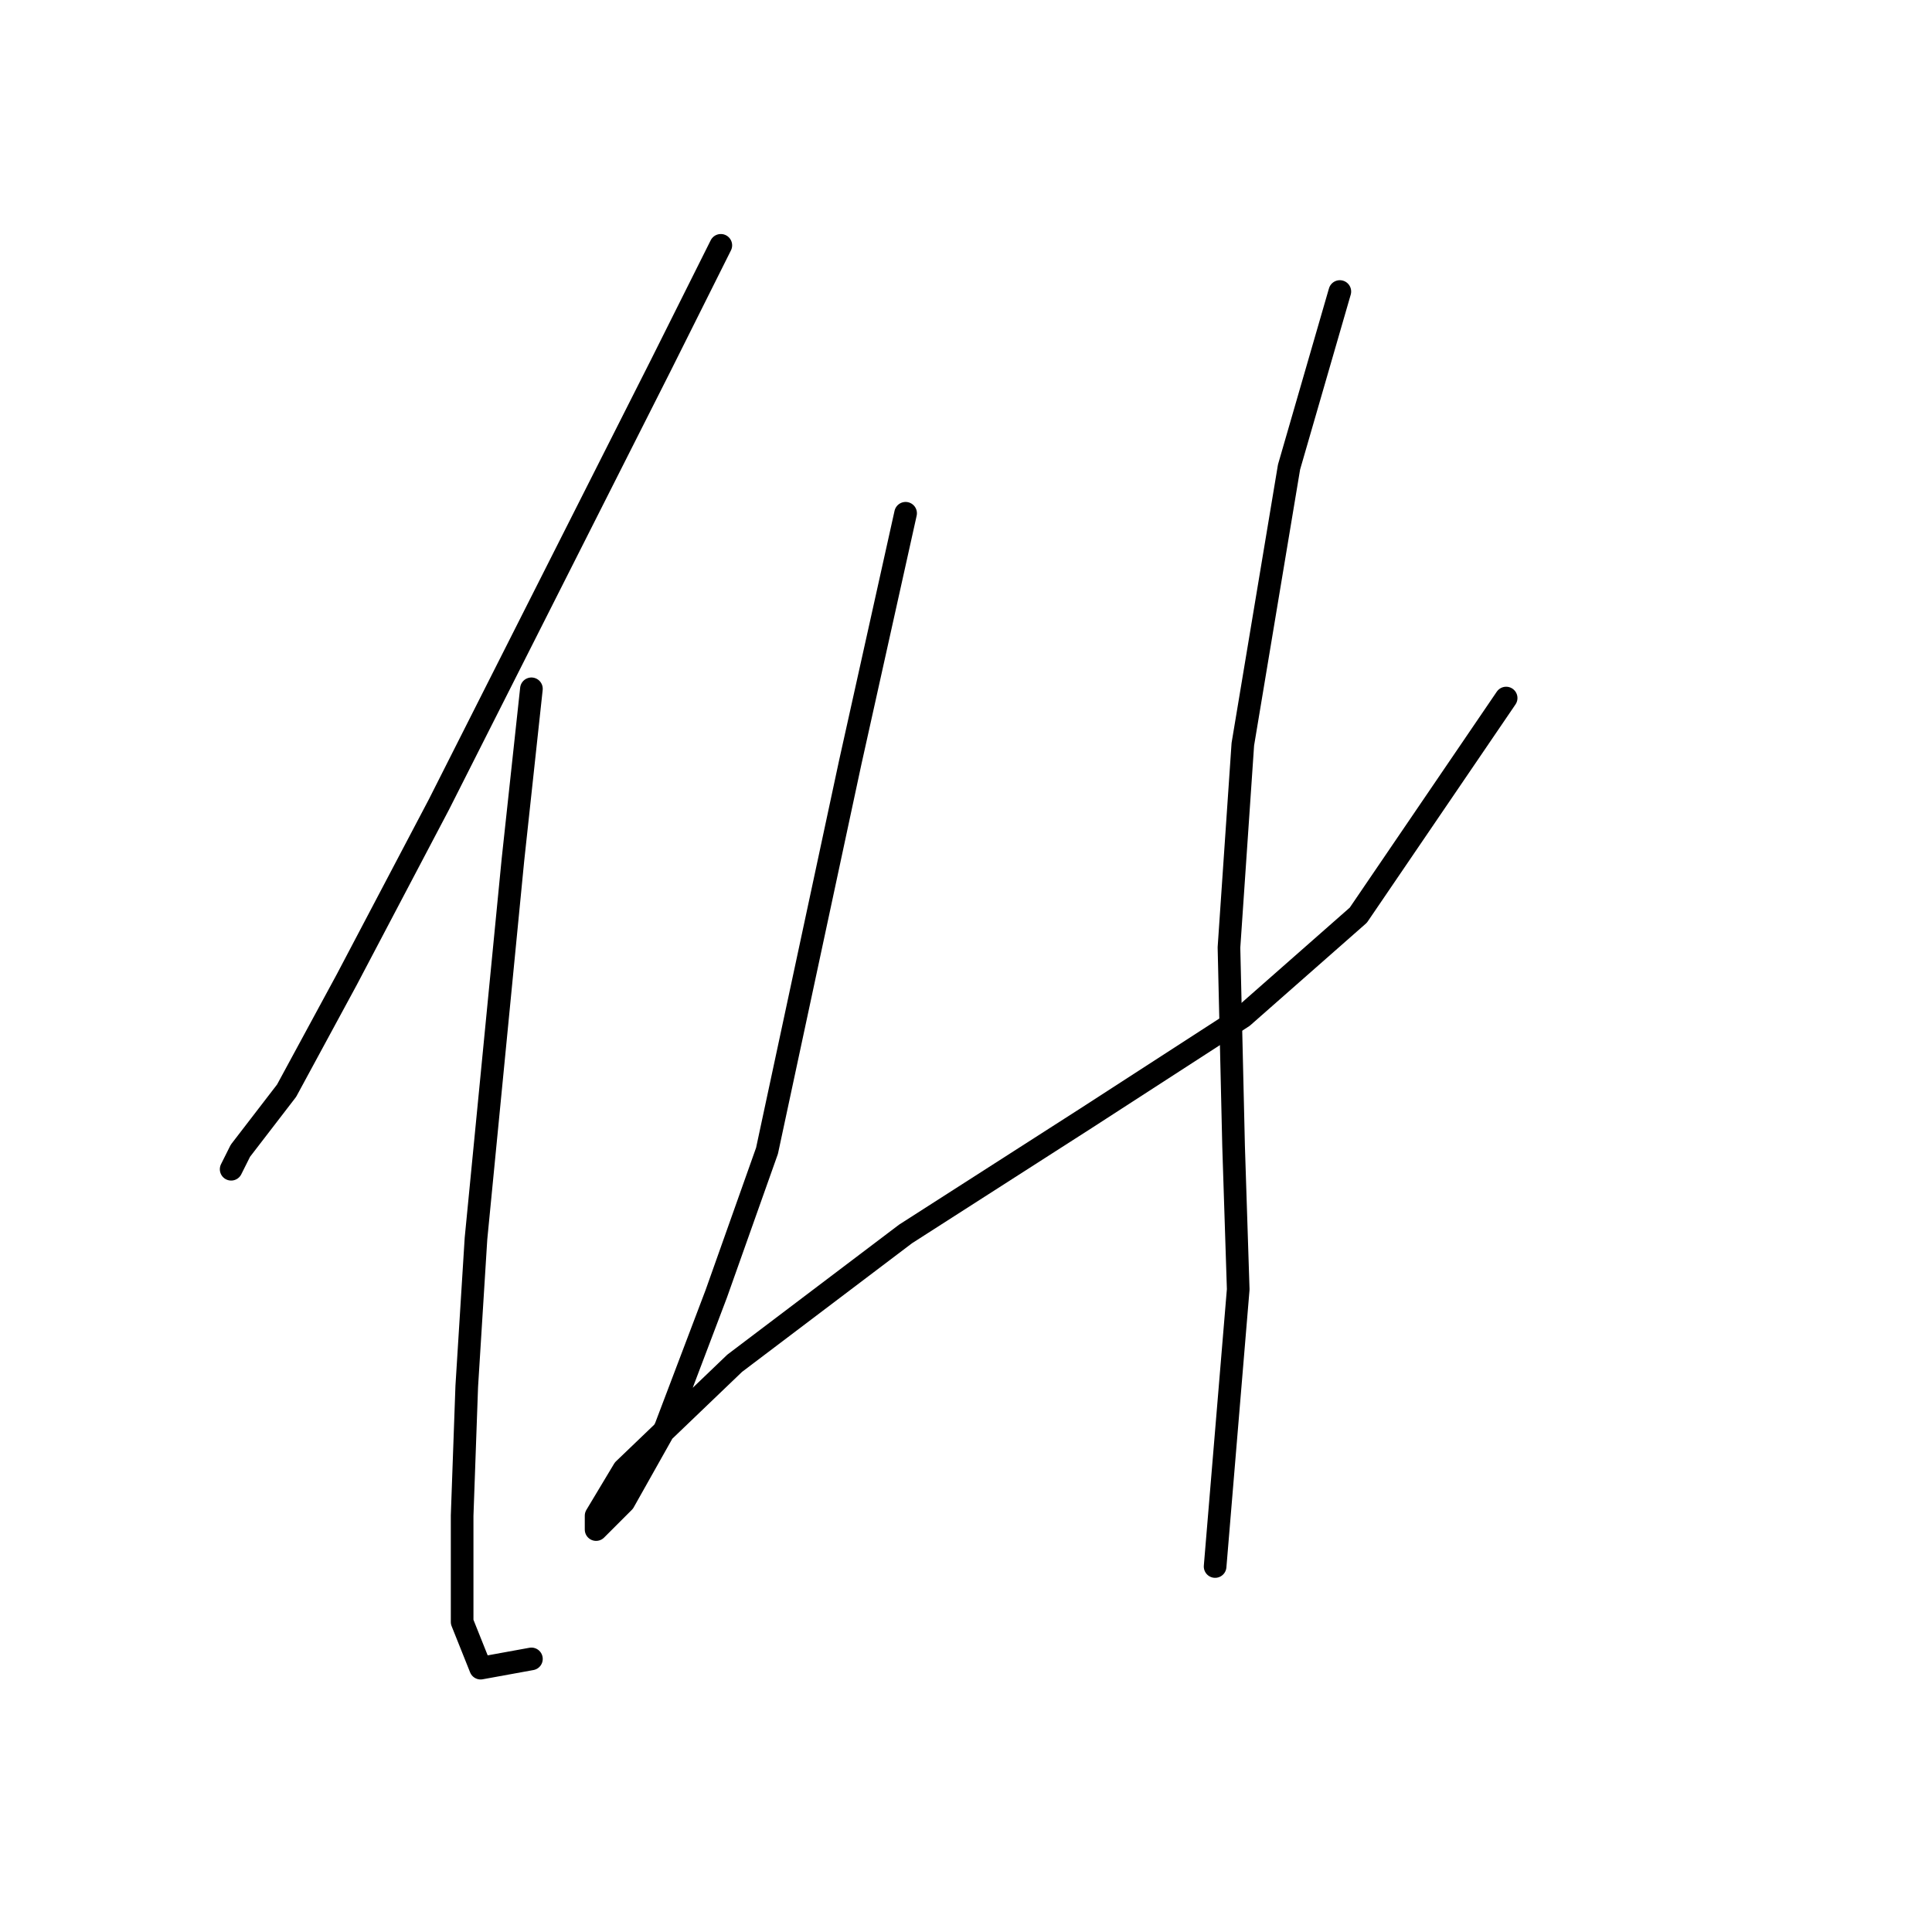 <?xml version="1.0" standalone="no"?>
    <svg width="256" height="256" xmlns="http://www.w3.org/2000/svg" version="1.1">
    <polyline stroke="black" stroke-width="3" stroke-linecap="round" fill="transparent" stroke-linejoin="round" points="95.513 32.508 87.555 48.423 58.174 106.573 45.932 129.834 37.974 144.524 31.853 152.482 30.629 154.93 30.629 154.93 " />
        <polyline stroke="black" stroke-width="3" stroke-linecap="round" fill="transparent" stroke-linejoin="round" points="70.416 91.271 67.968 113.919 63.071 164.112 61.847 183.7 61.235 200.839 61.235 214.918 63.683 221.039 70.416 219.814 70.416 219.814 " />
        <polyline stroke="black" stroke-width="3" stroke-linecap="round" fill="transparent" stroke-linejoin="round" points="119.997 68.01 112.652 101.064 101.634 152.482 94.901 171.457 88.168 189.209 82.659 199.003 78.986 202.675 78.986 200.839 82.659 194.718 97.349 180.639 119.997 163.5 143.87 148.197 164.682 134.731 179.984 121.264 199.572 92.495 199.572 92.495 " />
        <polyline stroke="black" stroke-width="3" stroke-linecap="round" fill="transparent" stroke-linejoin="round" points="177.536 38.629 170.803 61.889 164.682 98.616 162.845 125.549 163.457 151.87 164.07 170.845 161.009 207.572 161.009 207.572 " />
        </svg>